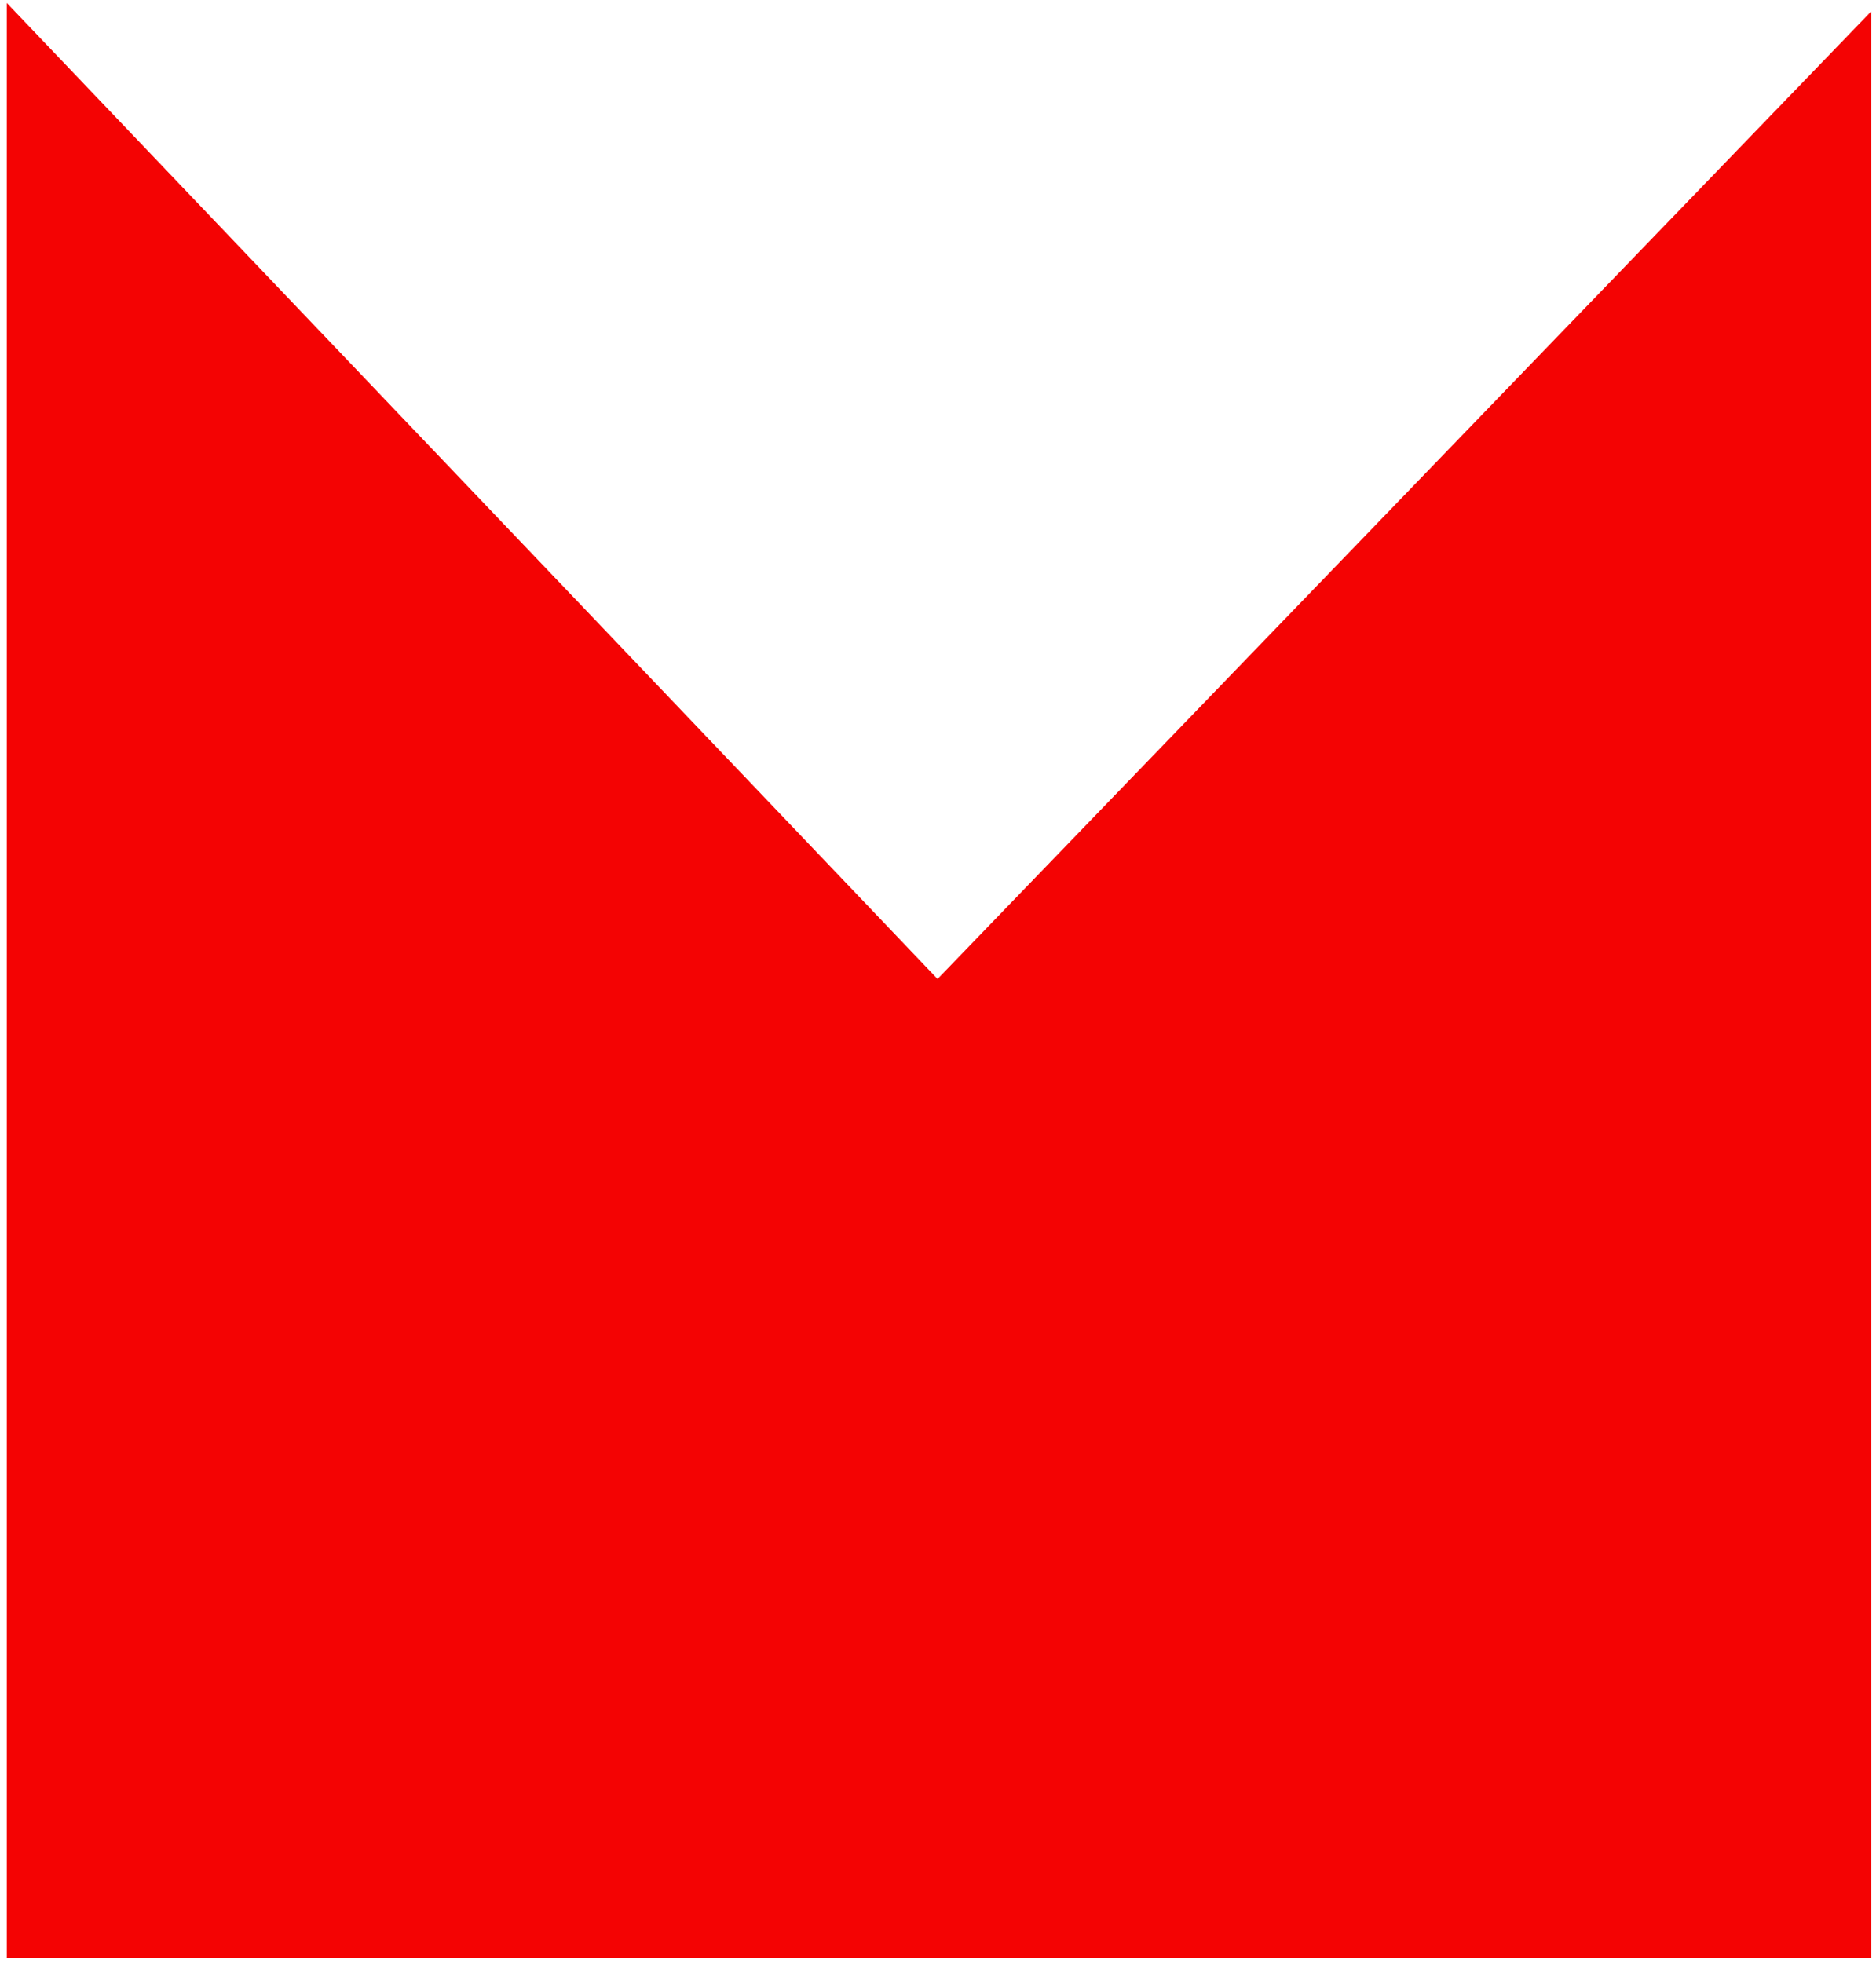 <svg width="172" height="180" viewBox="0 0 172 180" fill="none" xmlns="http://www.w3.org/2000/svg">
<path d="M0.626 0.275L0.626 179.501L171.542 179.501L171.542 1.062L85.959 89.757L0.626 0.275Z" fill="#F40303"/>
</svg>
